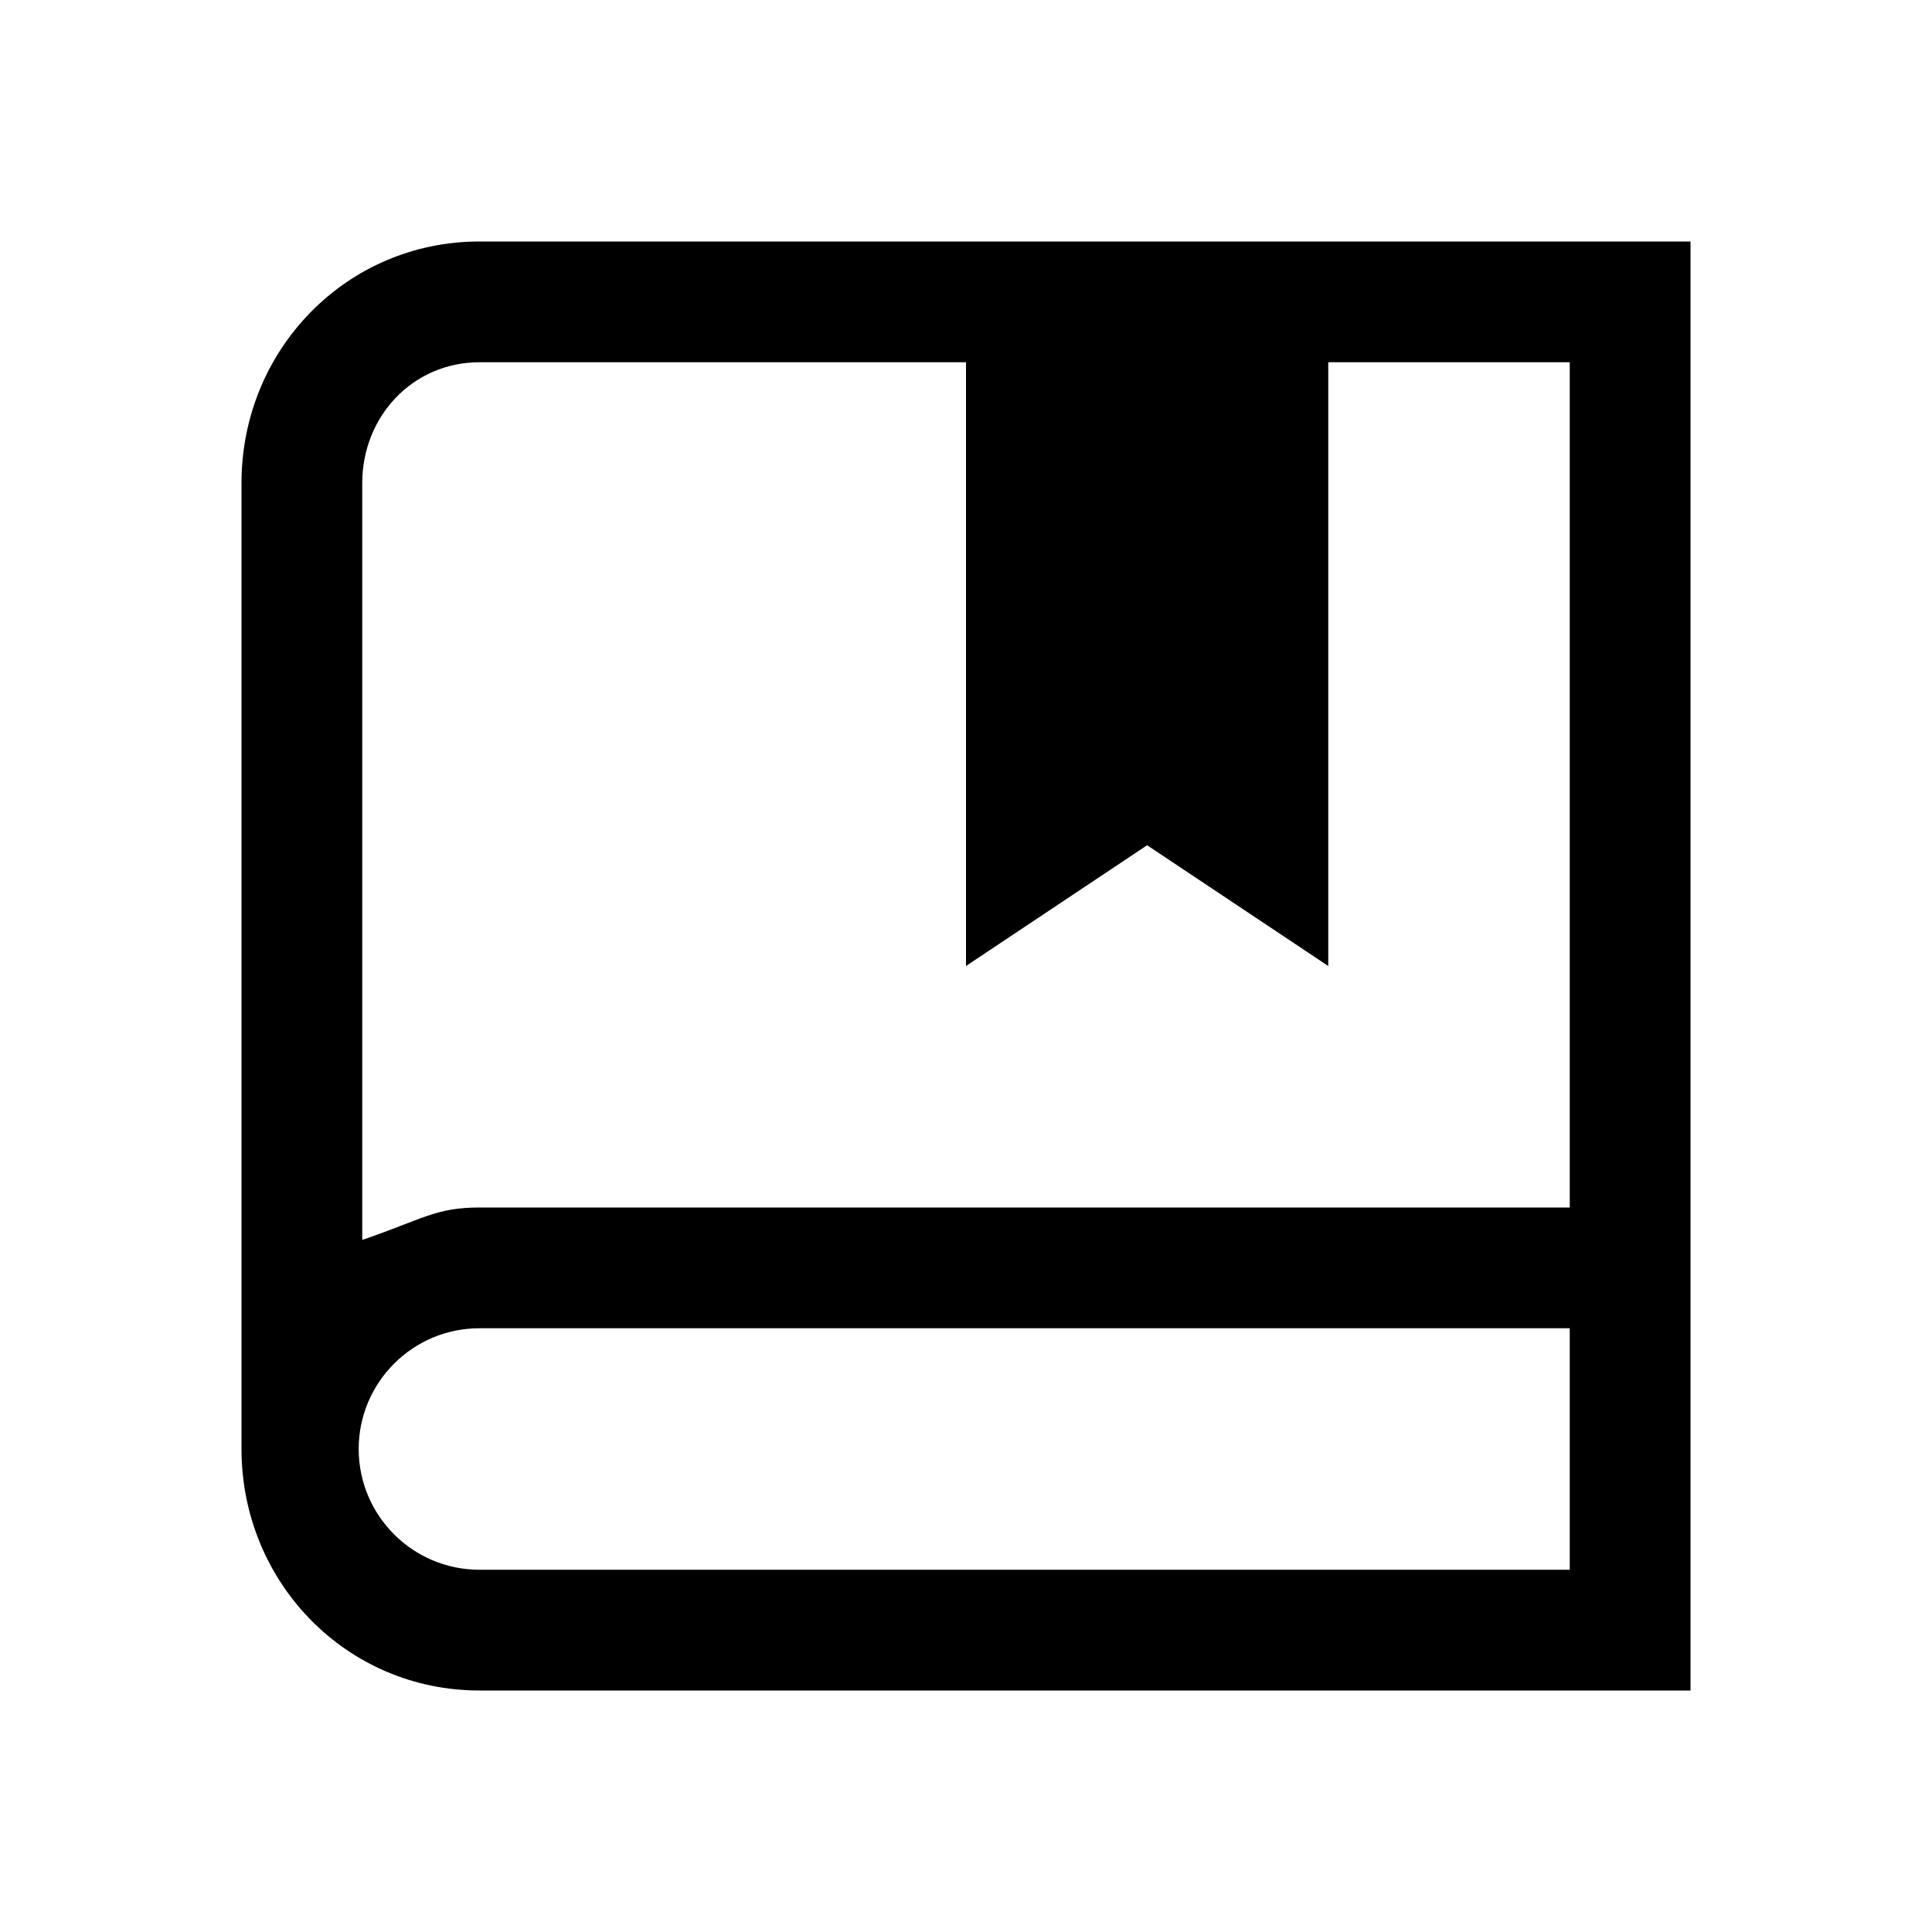 <?xml version="1.0" standalone="no"?><!DOCTYPE svg PUBLIC "-//W3C//DTD SVG 1.1//EN" "http://www.w3.org/Graphics/SVG/1.1/DTD/svg11.dtd"><svg t="1637803616074" class="icon" viewBox="0 0 1024 1024" version="1.1" xmlns="http://www.w3.org/2000/svg" p-id="5143" xmlns:xlink="http://www.w3.org/1999/xlink" width="200" height="200"><defs><style type="text/css"></style></defs><path d="M254.112 128C183.552 128 128 185.408 128 256v512c0 70.592 55.552 128 126.112 128H896V128H254.112zM832 832H254.112c-35.328 0-64-28.704-64-64s28.672-64 64-64H832v128z m0-192H254.112c-23.296 0-30.112 6.24-62.112 17.184V256c0-35.296 26.816-64 62.112-64H512v320l96-64 96 64V192h128v448z" p-id="5144"></path></svg>